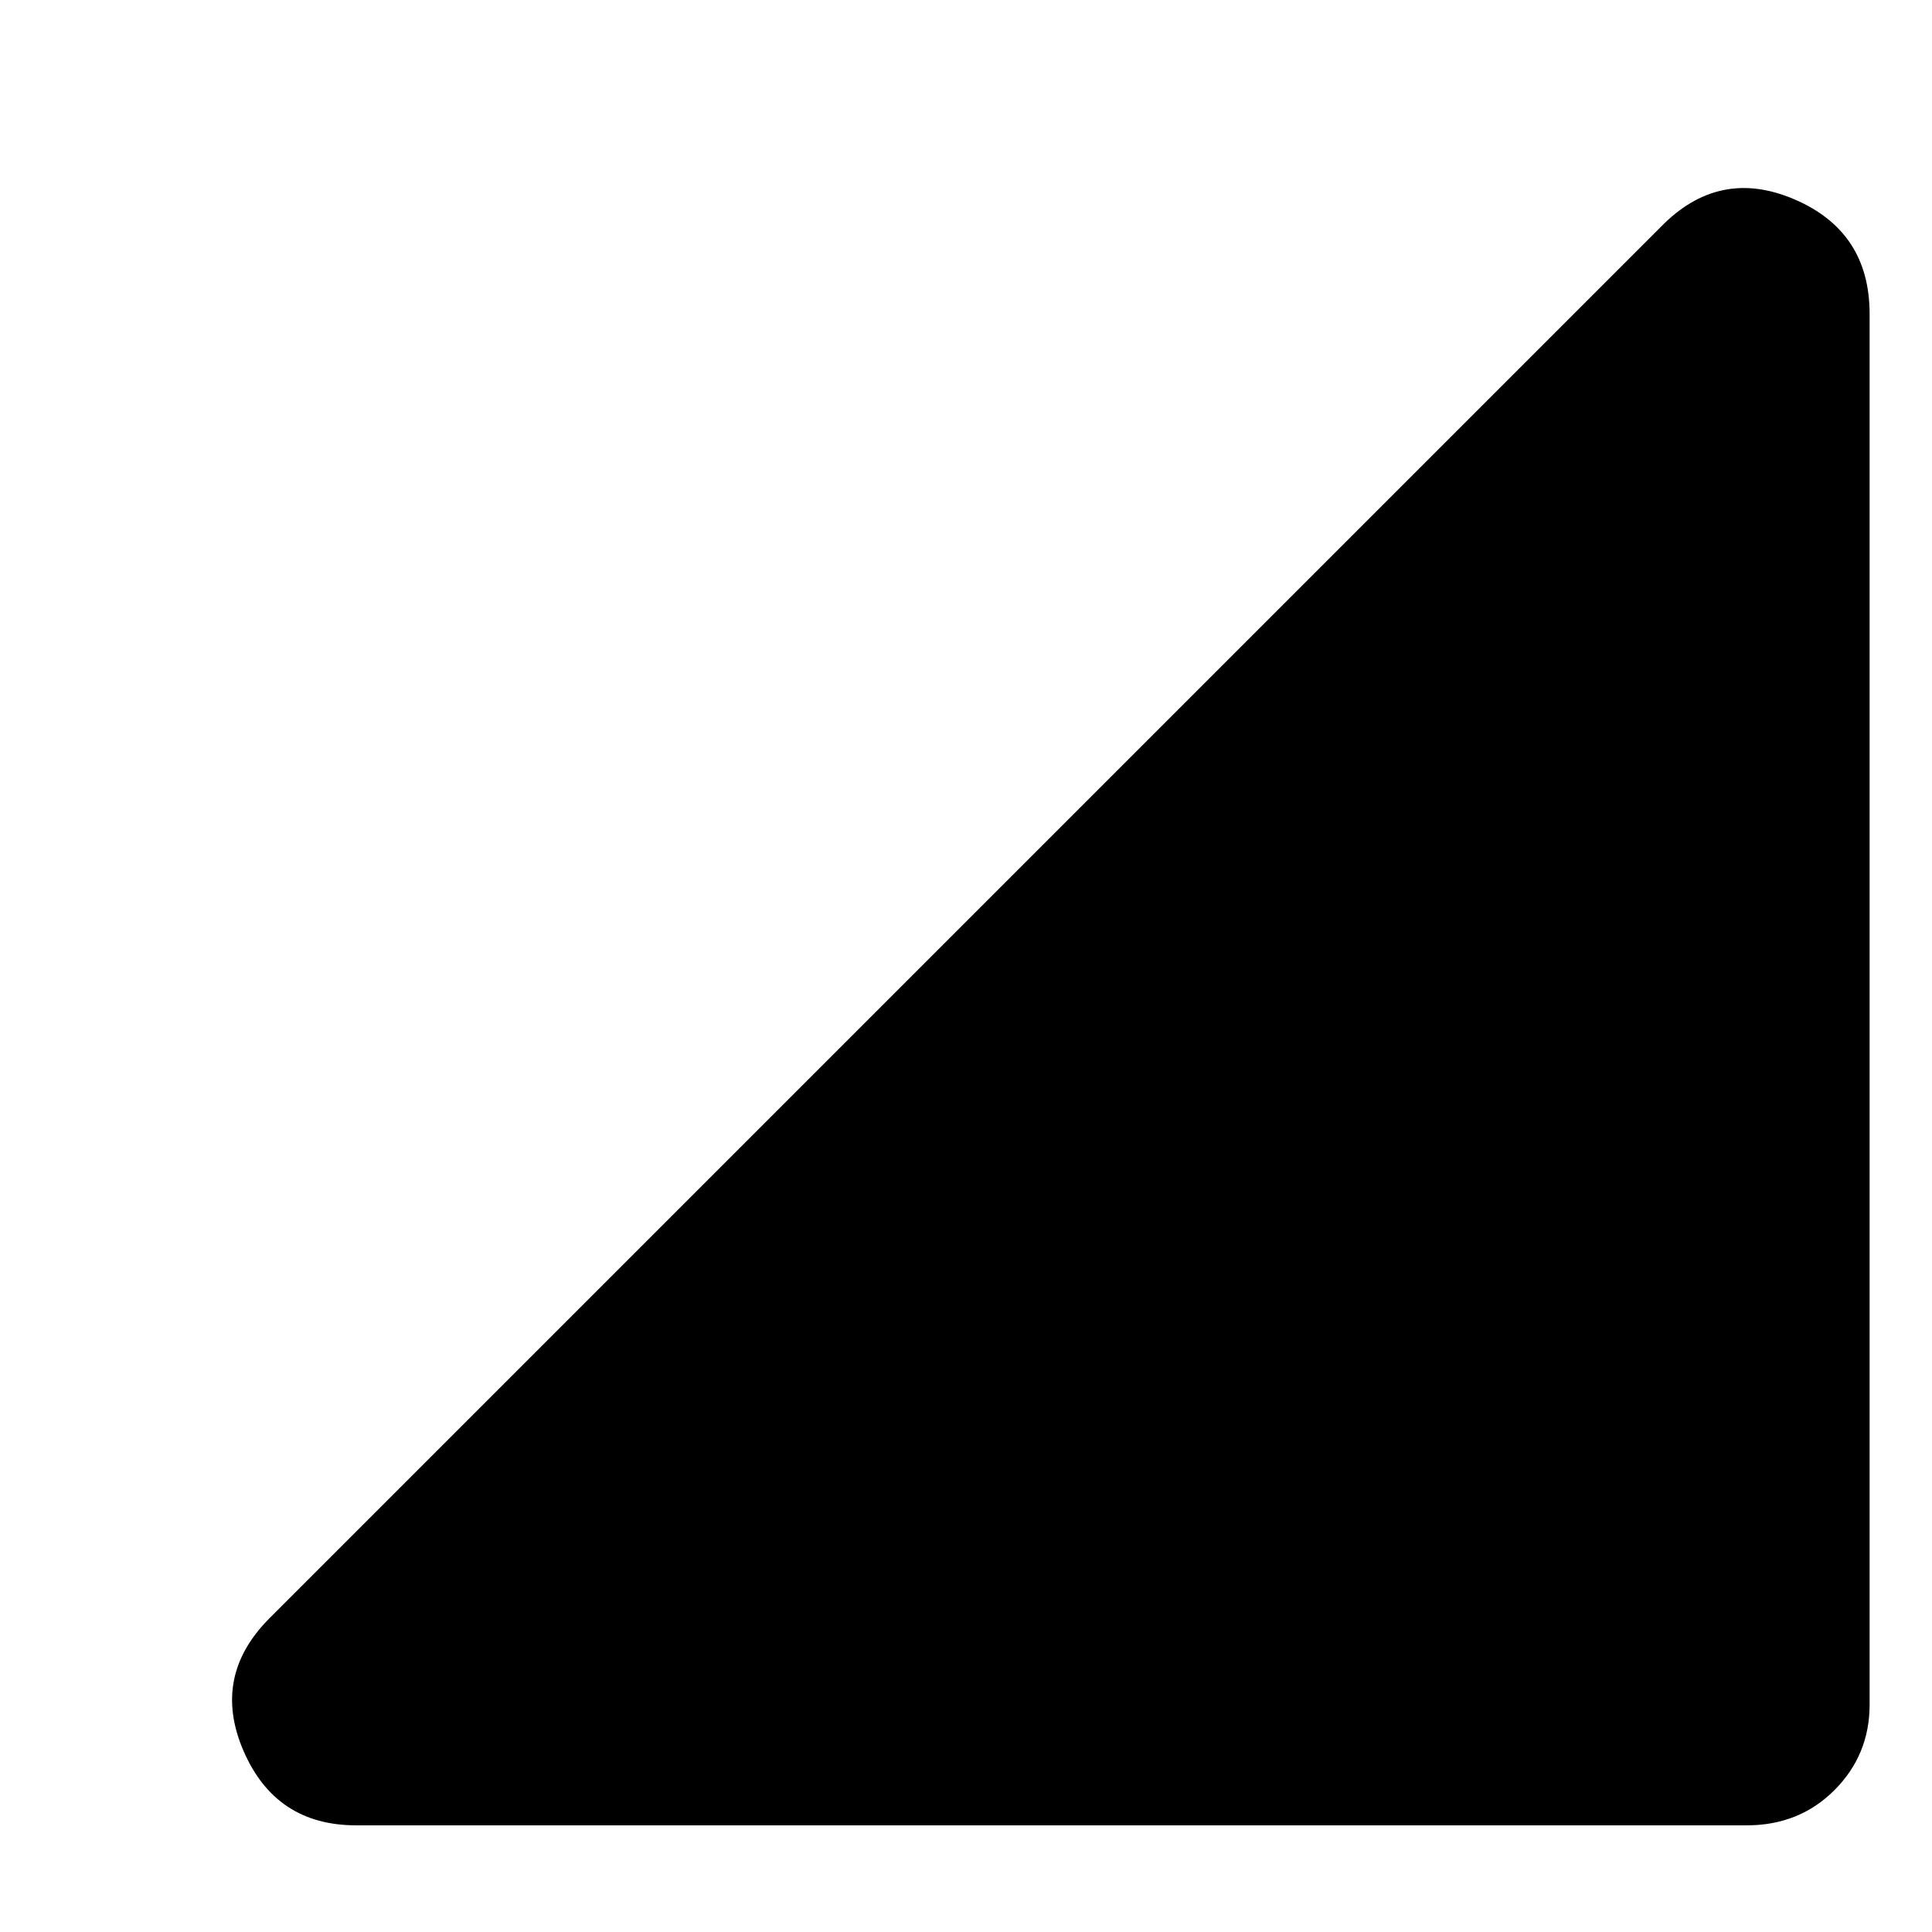 <svg xmlns="http://www.w3.org/2000/svg" height="24" width="24"><path d="M4.425 22.675q-1 0-1.4-.925-.4-.925.325-1.65L20.625 2.825q.725-.75 1.663-.35.937.4.937 1.425v17.275q0 .625-.437 1.063-.438.437-1.088.437Z"/></svg>
